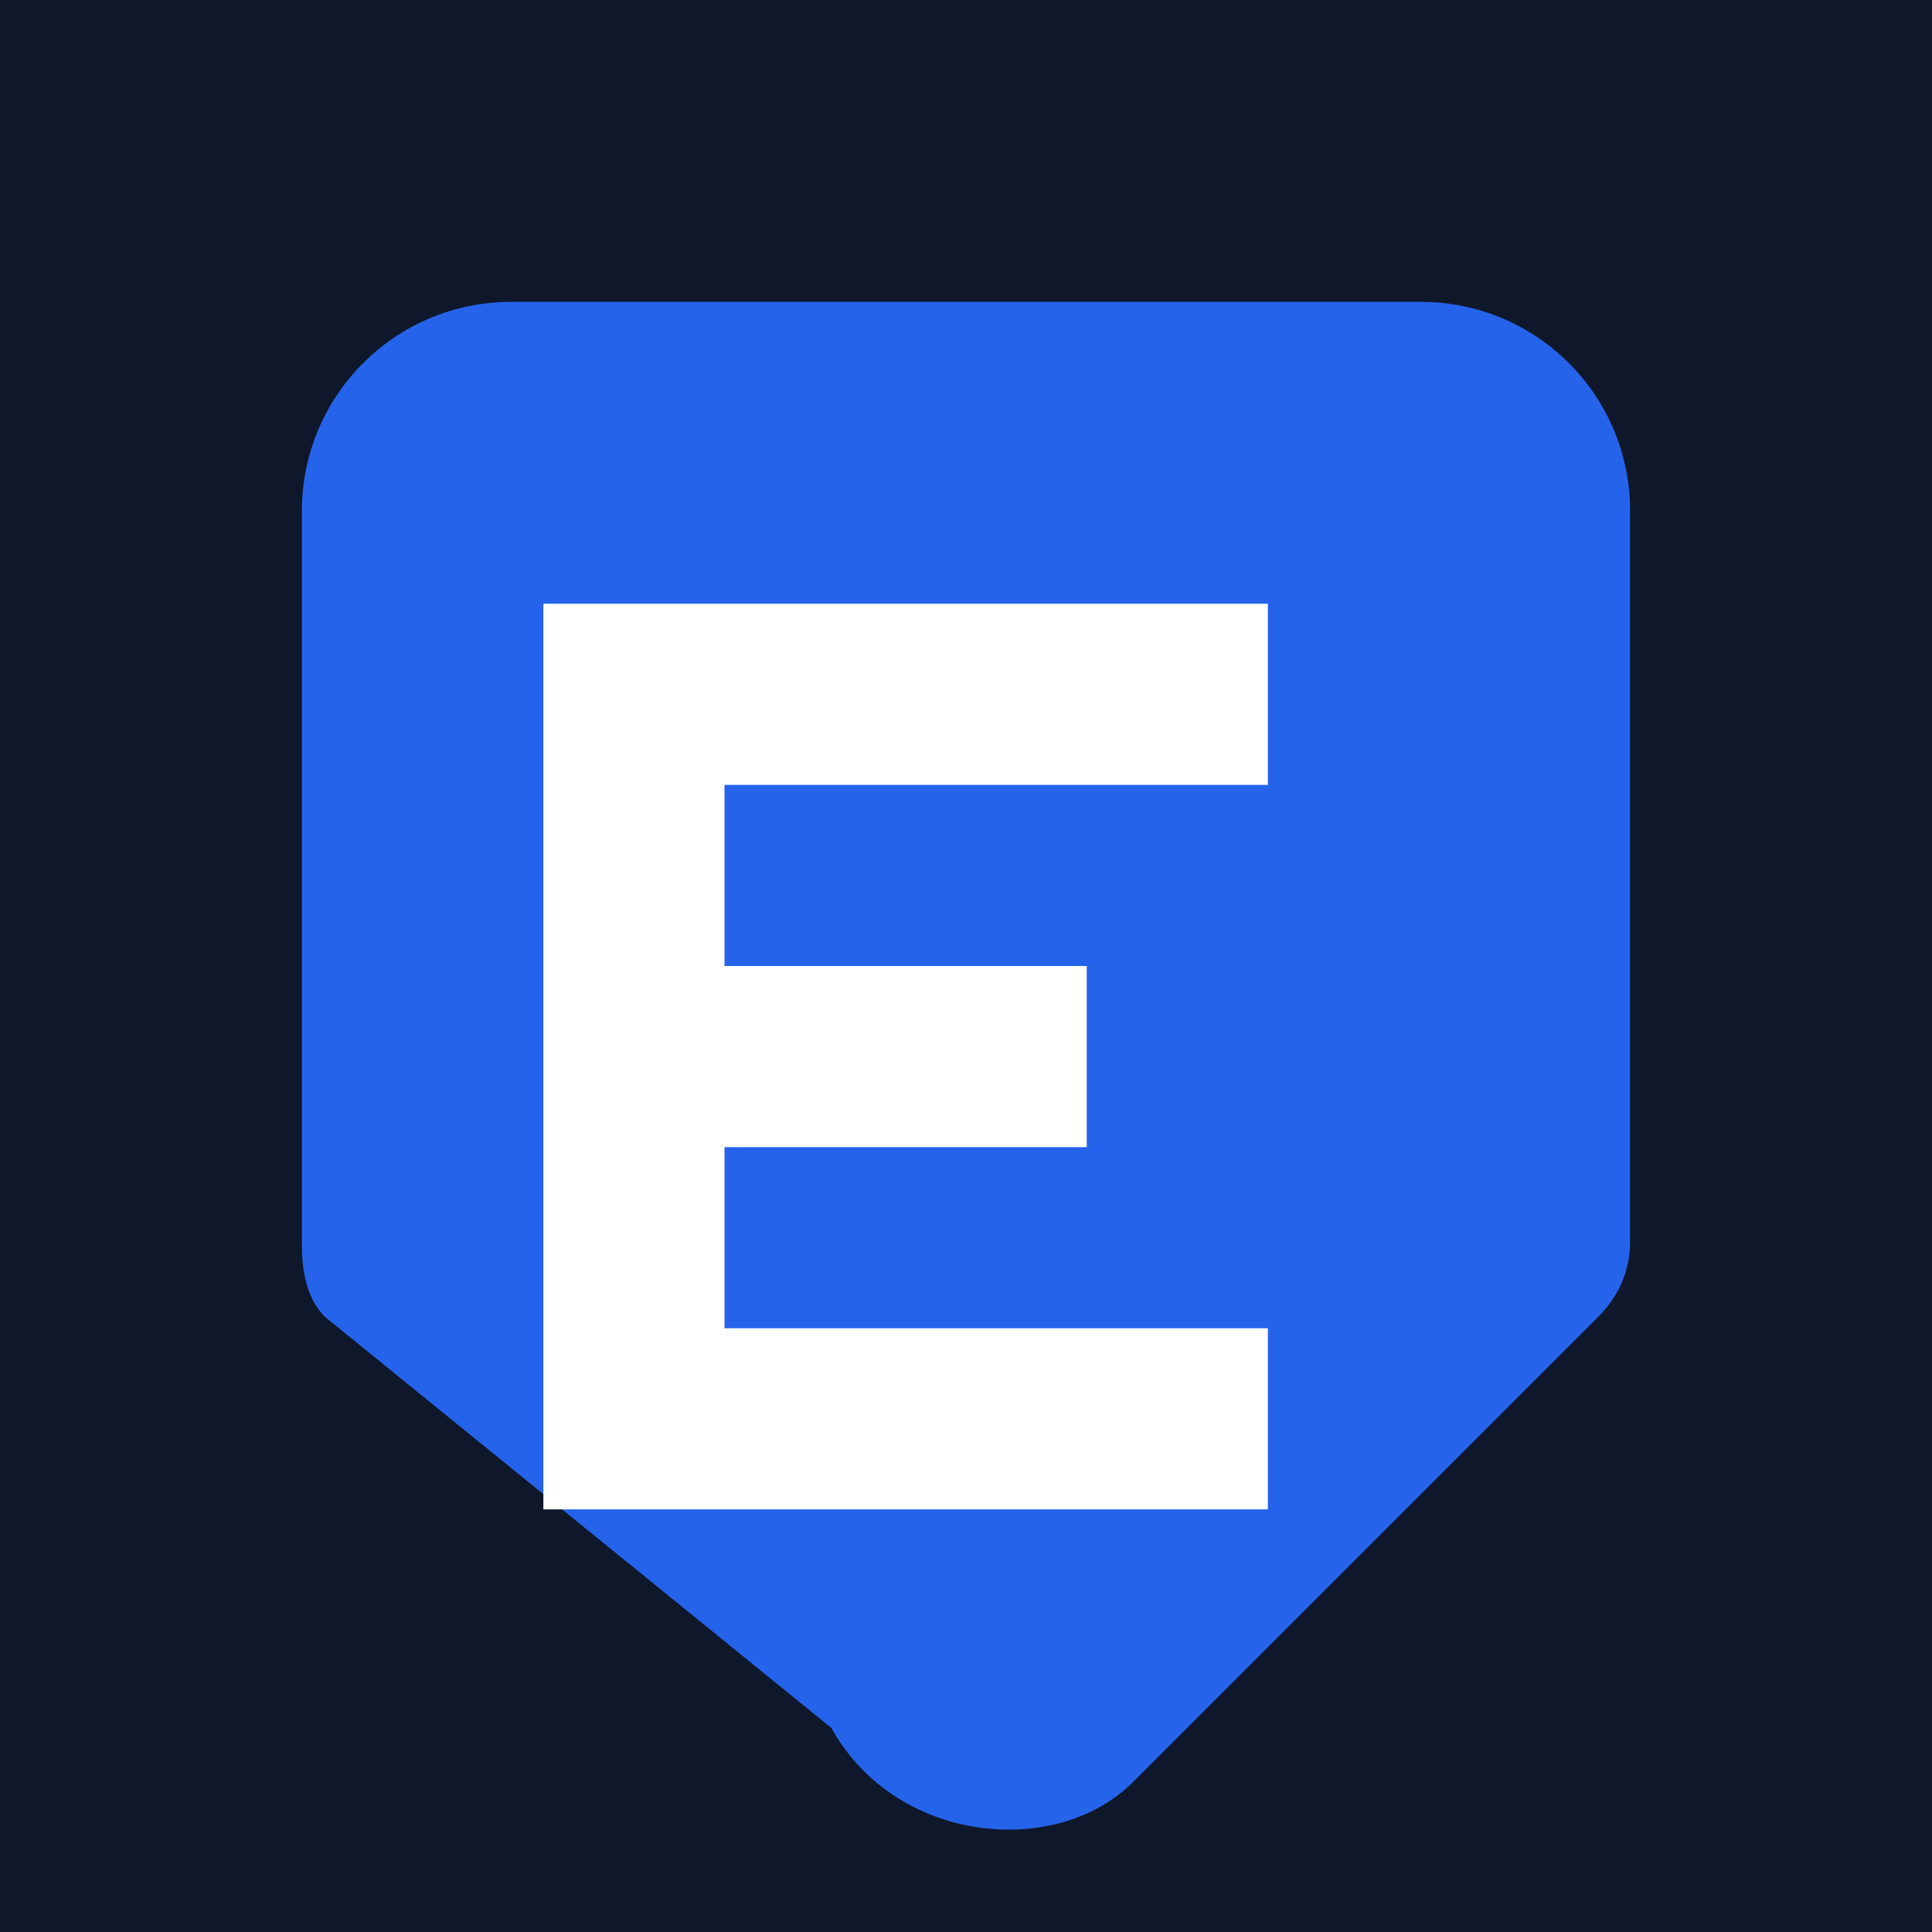 <svg viewBox="0 0 512 512" fill="none" xmlns="http://www.w3.org/2000/svg">
<rect width="512" height="512" fill="#0f172a"/>
<g transform="translate(80, 80)">
    <path d="M0 55.429C0 24.802 24.802 0 55.429 0H296.571C327.198 0 352 24.802 352 55.429V249.231C352 256.49 349.025 263.486 343.682 268.829L220.253 392.258C209.702 402.809 193.309 406.843 177.343 403.968C161.377 401.093 147.886 391.64 140.354 377.962L5.926 268.829C0.975 263.486 0 256.49 0 249.231V55.429Z" fill="#2563eb"/>
    <path d="M256 128H112V176H208V224H112V272H256V320H64V80H256V128Z" fill="white"/>
</g>
</svg>

